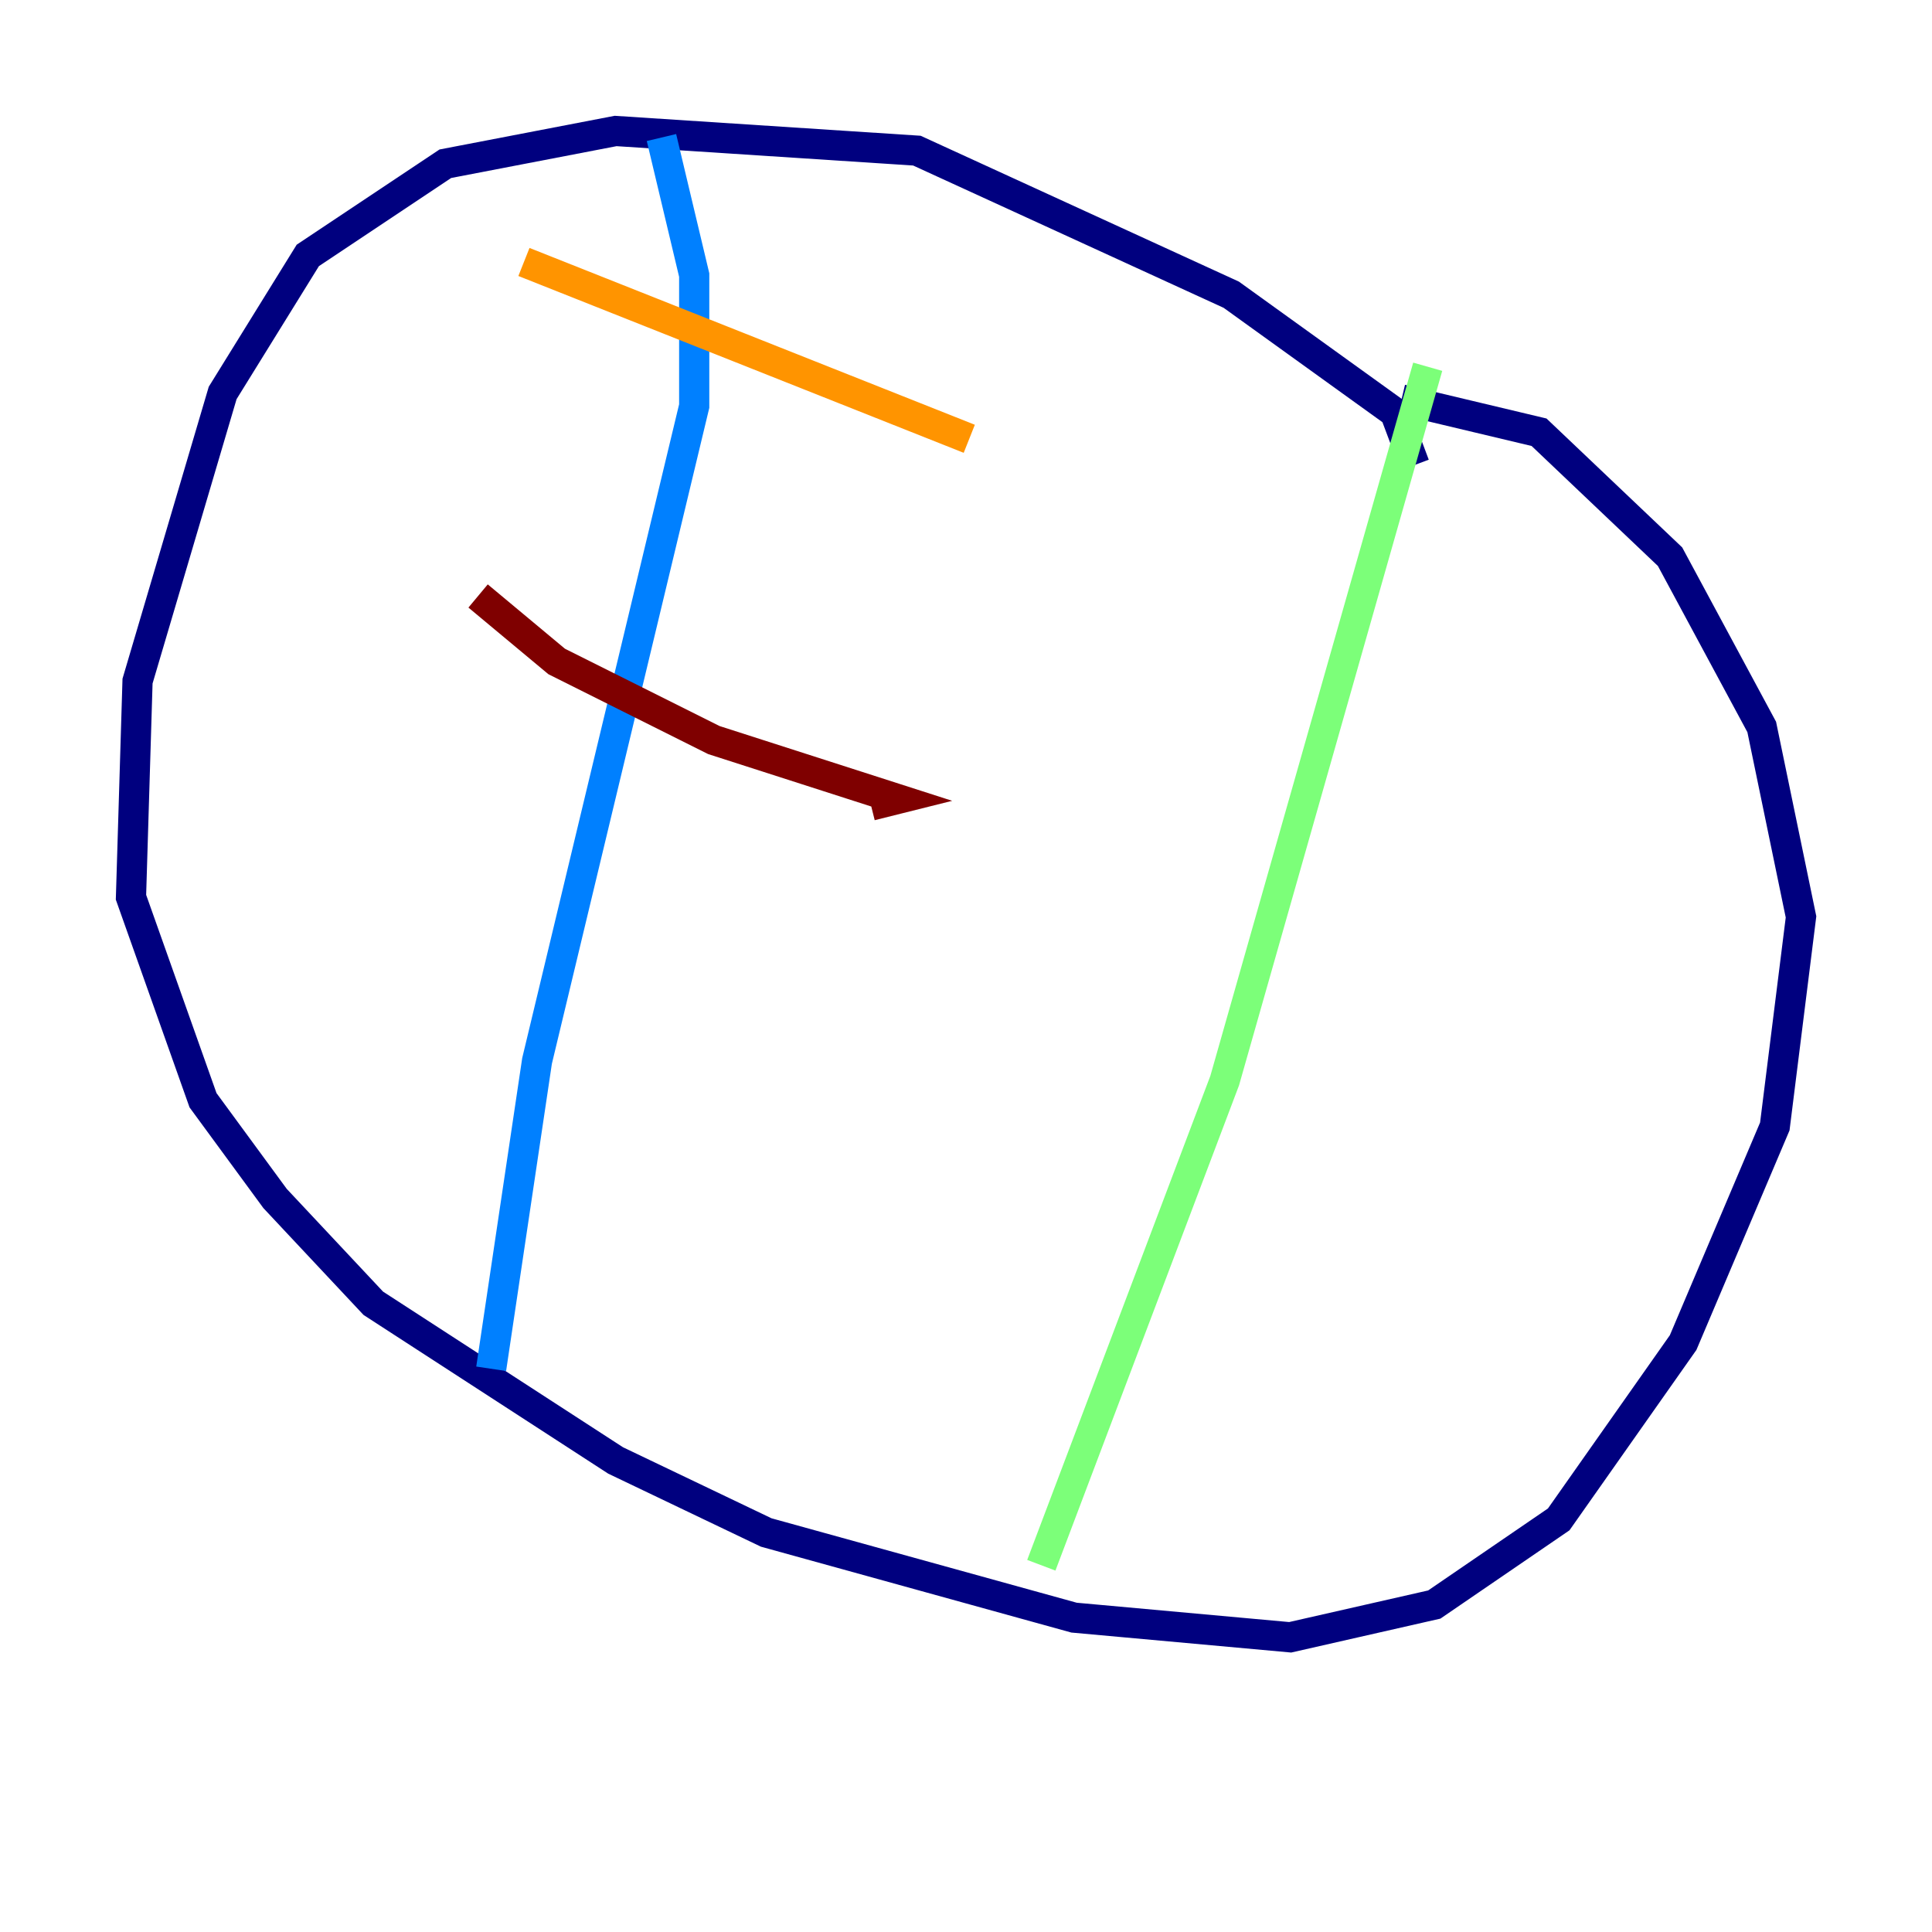 <?xml version="1.0" encoding="utf-8" ?>
<svg baseProfile="tiny" height="128" version="1.2" viewBox="0,0,128,128" width="128" xmlns="http://www.w3.org/2000/svg" xmlns:ev="http://www.w3.org/2001/xml-events" xmlns:xlink="http://www.w3.org/1999/xlink"><defs /><polyline fill="none" points="93.722,30.807 92.42,27.336 81.573,19.525 60.746,9.98 40.786,8.678 29.505,10.848 20.393,16.922 14.752,26.034 9.112,45.125 8.678,59.444 13.451,72.895 18.224,79.403 24.732,86.346 40.786,96.759 50.766,101.532 71.159,107.173 85.478,108.475 95.024,106.305 103.268,100.664 111.512,88.949 117.586,74.63 119.322,60.746 116.719,48.163 110.644,36.881 101.966,28.637 92.854,26.468" stroke="#00007f" stroke-width="2" /><polyline fill="none" points="43.824,9.112 45.993,18.224 45.993,26.902 35.58,70.291 32.542,90.685" stroke="#0080ff" stroke-width="2" /><polyline fill="none" points="94.59,24.298 81.139,71.593 68.99,103.702" stroke="#7cff79" stroke-width="2" /><polyline fill="none" points="34.712,17.356 64.217,29.071" stroke="#ff9400" stroke-width="2" /><polyline fill="none" points="31.675,39.485 36.881,43.824 47.295,49.031 59.444,52.936 57.709,53.37" stroke="#7f0000" stroke-width="2" /></svg>